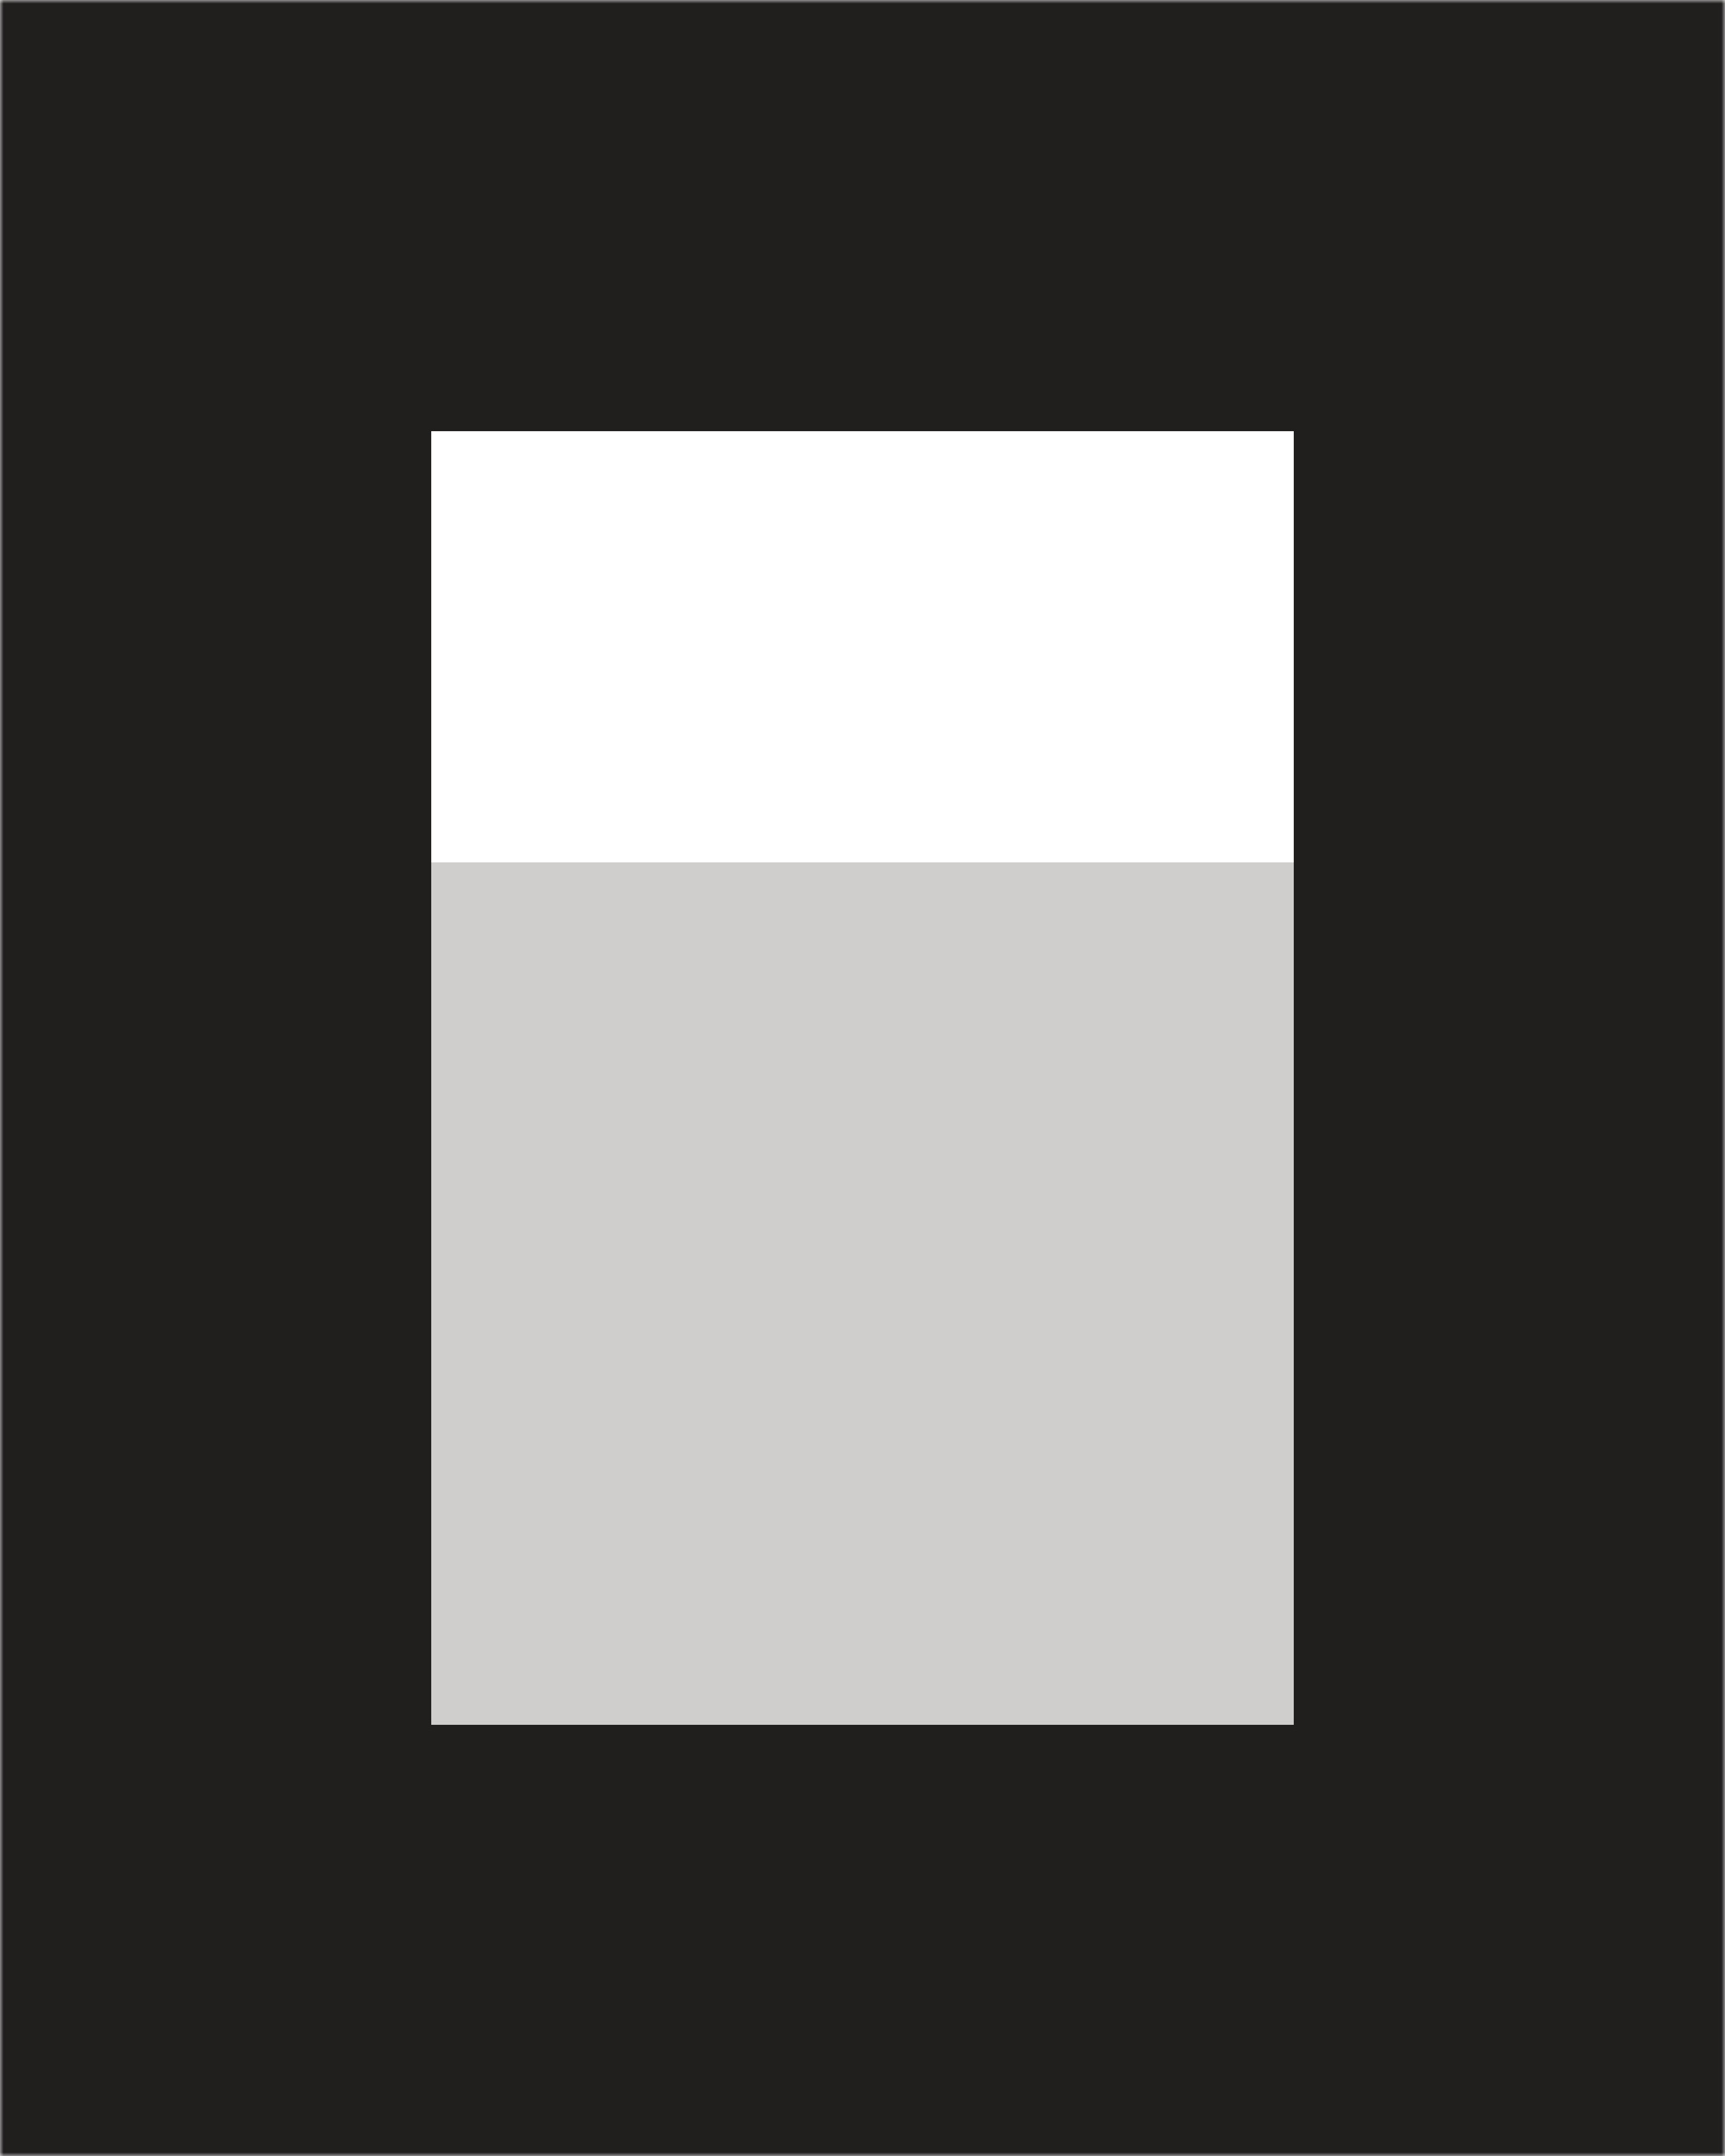 <svg width="240" height="300" viewBox="0 0 240 300" fill="none" xmlns="http://www.w3.org/2000/svg">
<g clip-path="url(#clip0_1401_86274)">
<mask id="mask0_1401_86274" style="mask-type:luminance" maskUnits="userSpaceOnUse" x="0" y="0" width="240" height="300">
<path d="M240 0H0V300H240V0Z" fill="white"/>
</mask>
<g mask="url(#mask0_1401_86274)">
<path d="M180 240H60V120H180V240Z" fill="#CFCECD"/>
<path d="M180 60H60V240H180V60ZM240 300H0V0H240V300Z" fill="#211E1E"/>
</g>
</g>
<defs>
<clipPath id="clip0_1401_86274">
<rect width="240" height="300" fill="white"/>
</clipPath>
</defs>
</svg>
